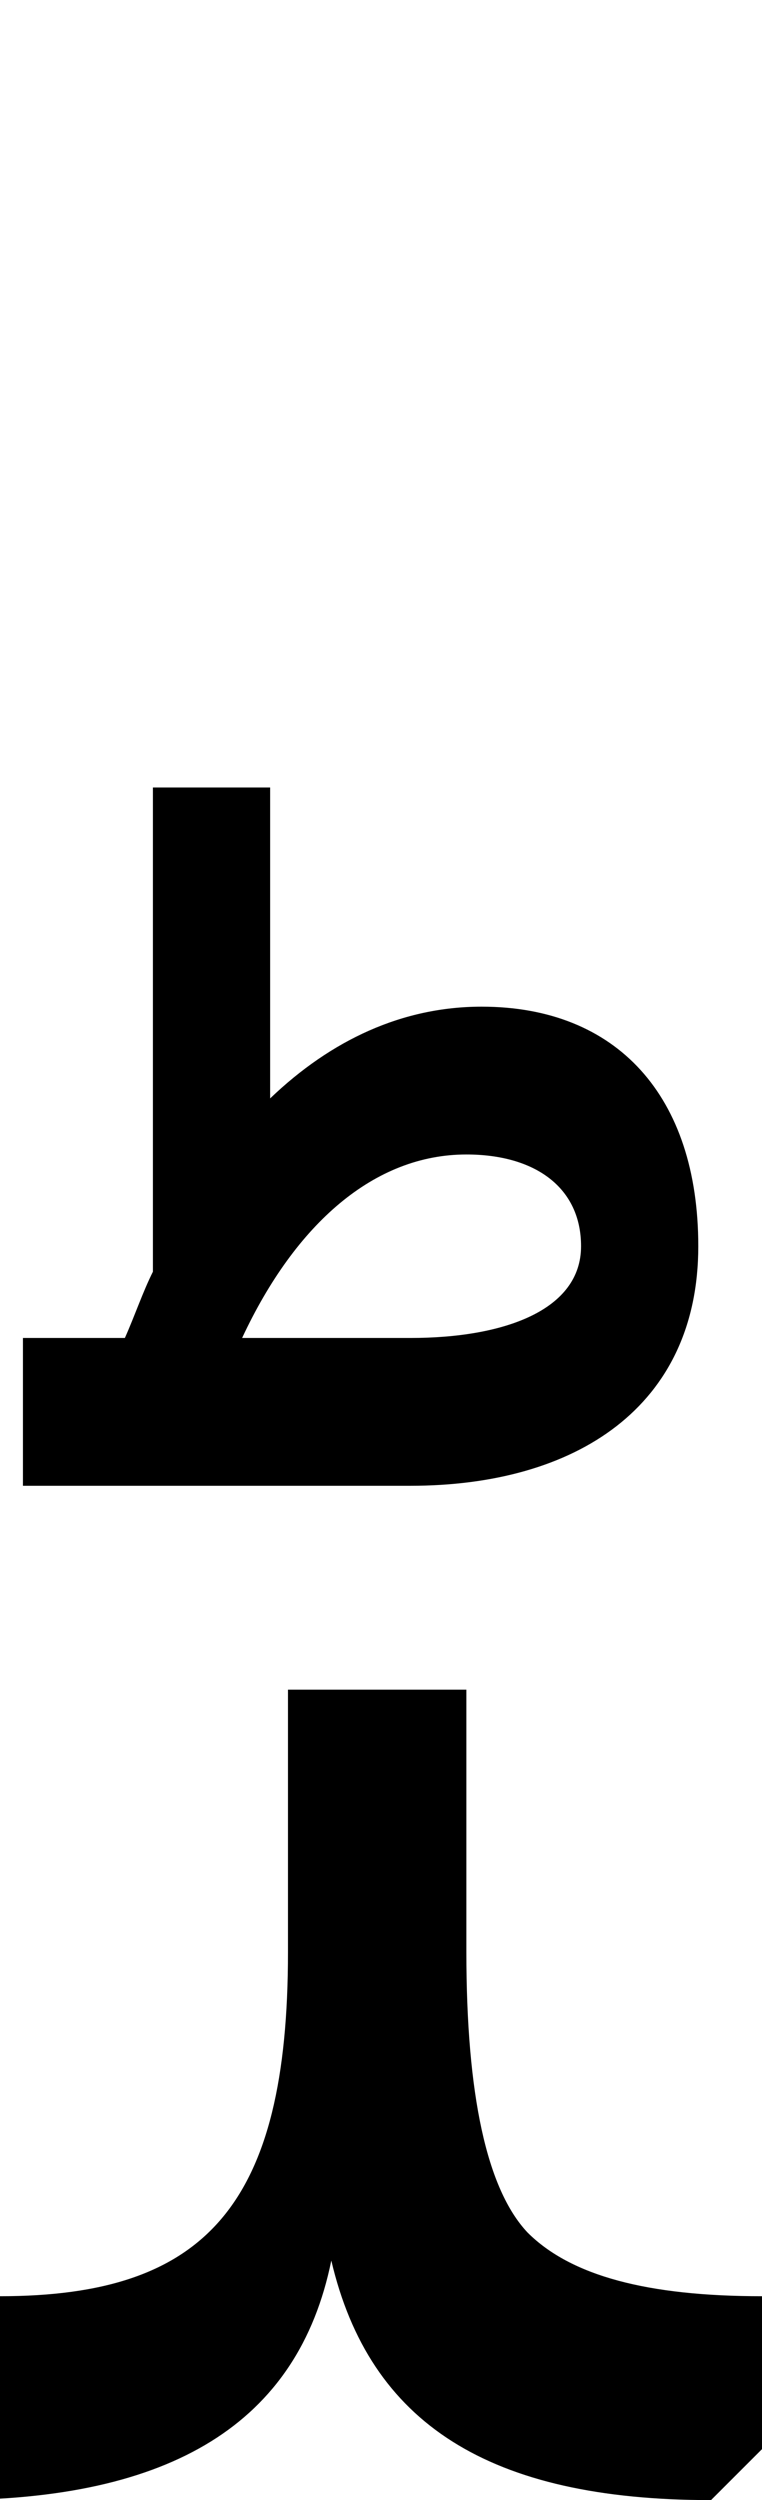 <svg xmlns="http://www.w3.org/2000/svg" viewBox="0 0 299 981"><path d="M9,583h152c65,0,113-31,113-94c0-59-32-94-85-94c-31,0-59,13-83,36v-122h-46v190c-4,8-7,17-11,26h-40ZM183,453c27,0,45,13,45,36c0,25-30,36-67,36h-66c21-45,52-72,88-72ZM299,961v-60c-45,0-75-8-92-25c-16-17-24-54-24-110v-103h-70v103c0,99-32,135-113,135l-20,20v60c87,0,137-30,150-94c15,64,62,94,149,94Z"></path></svg>